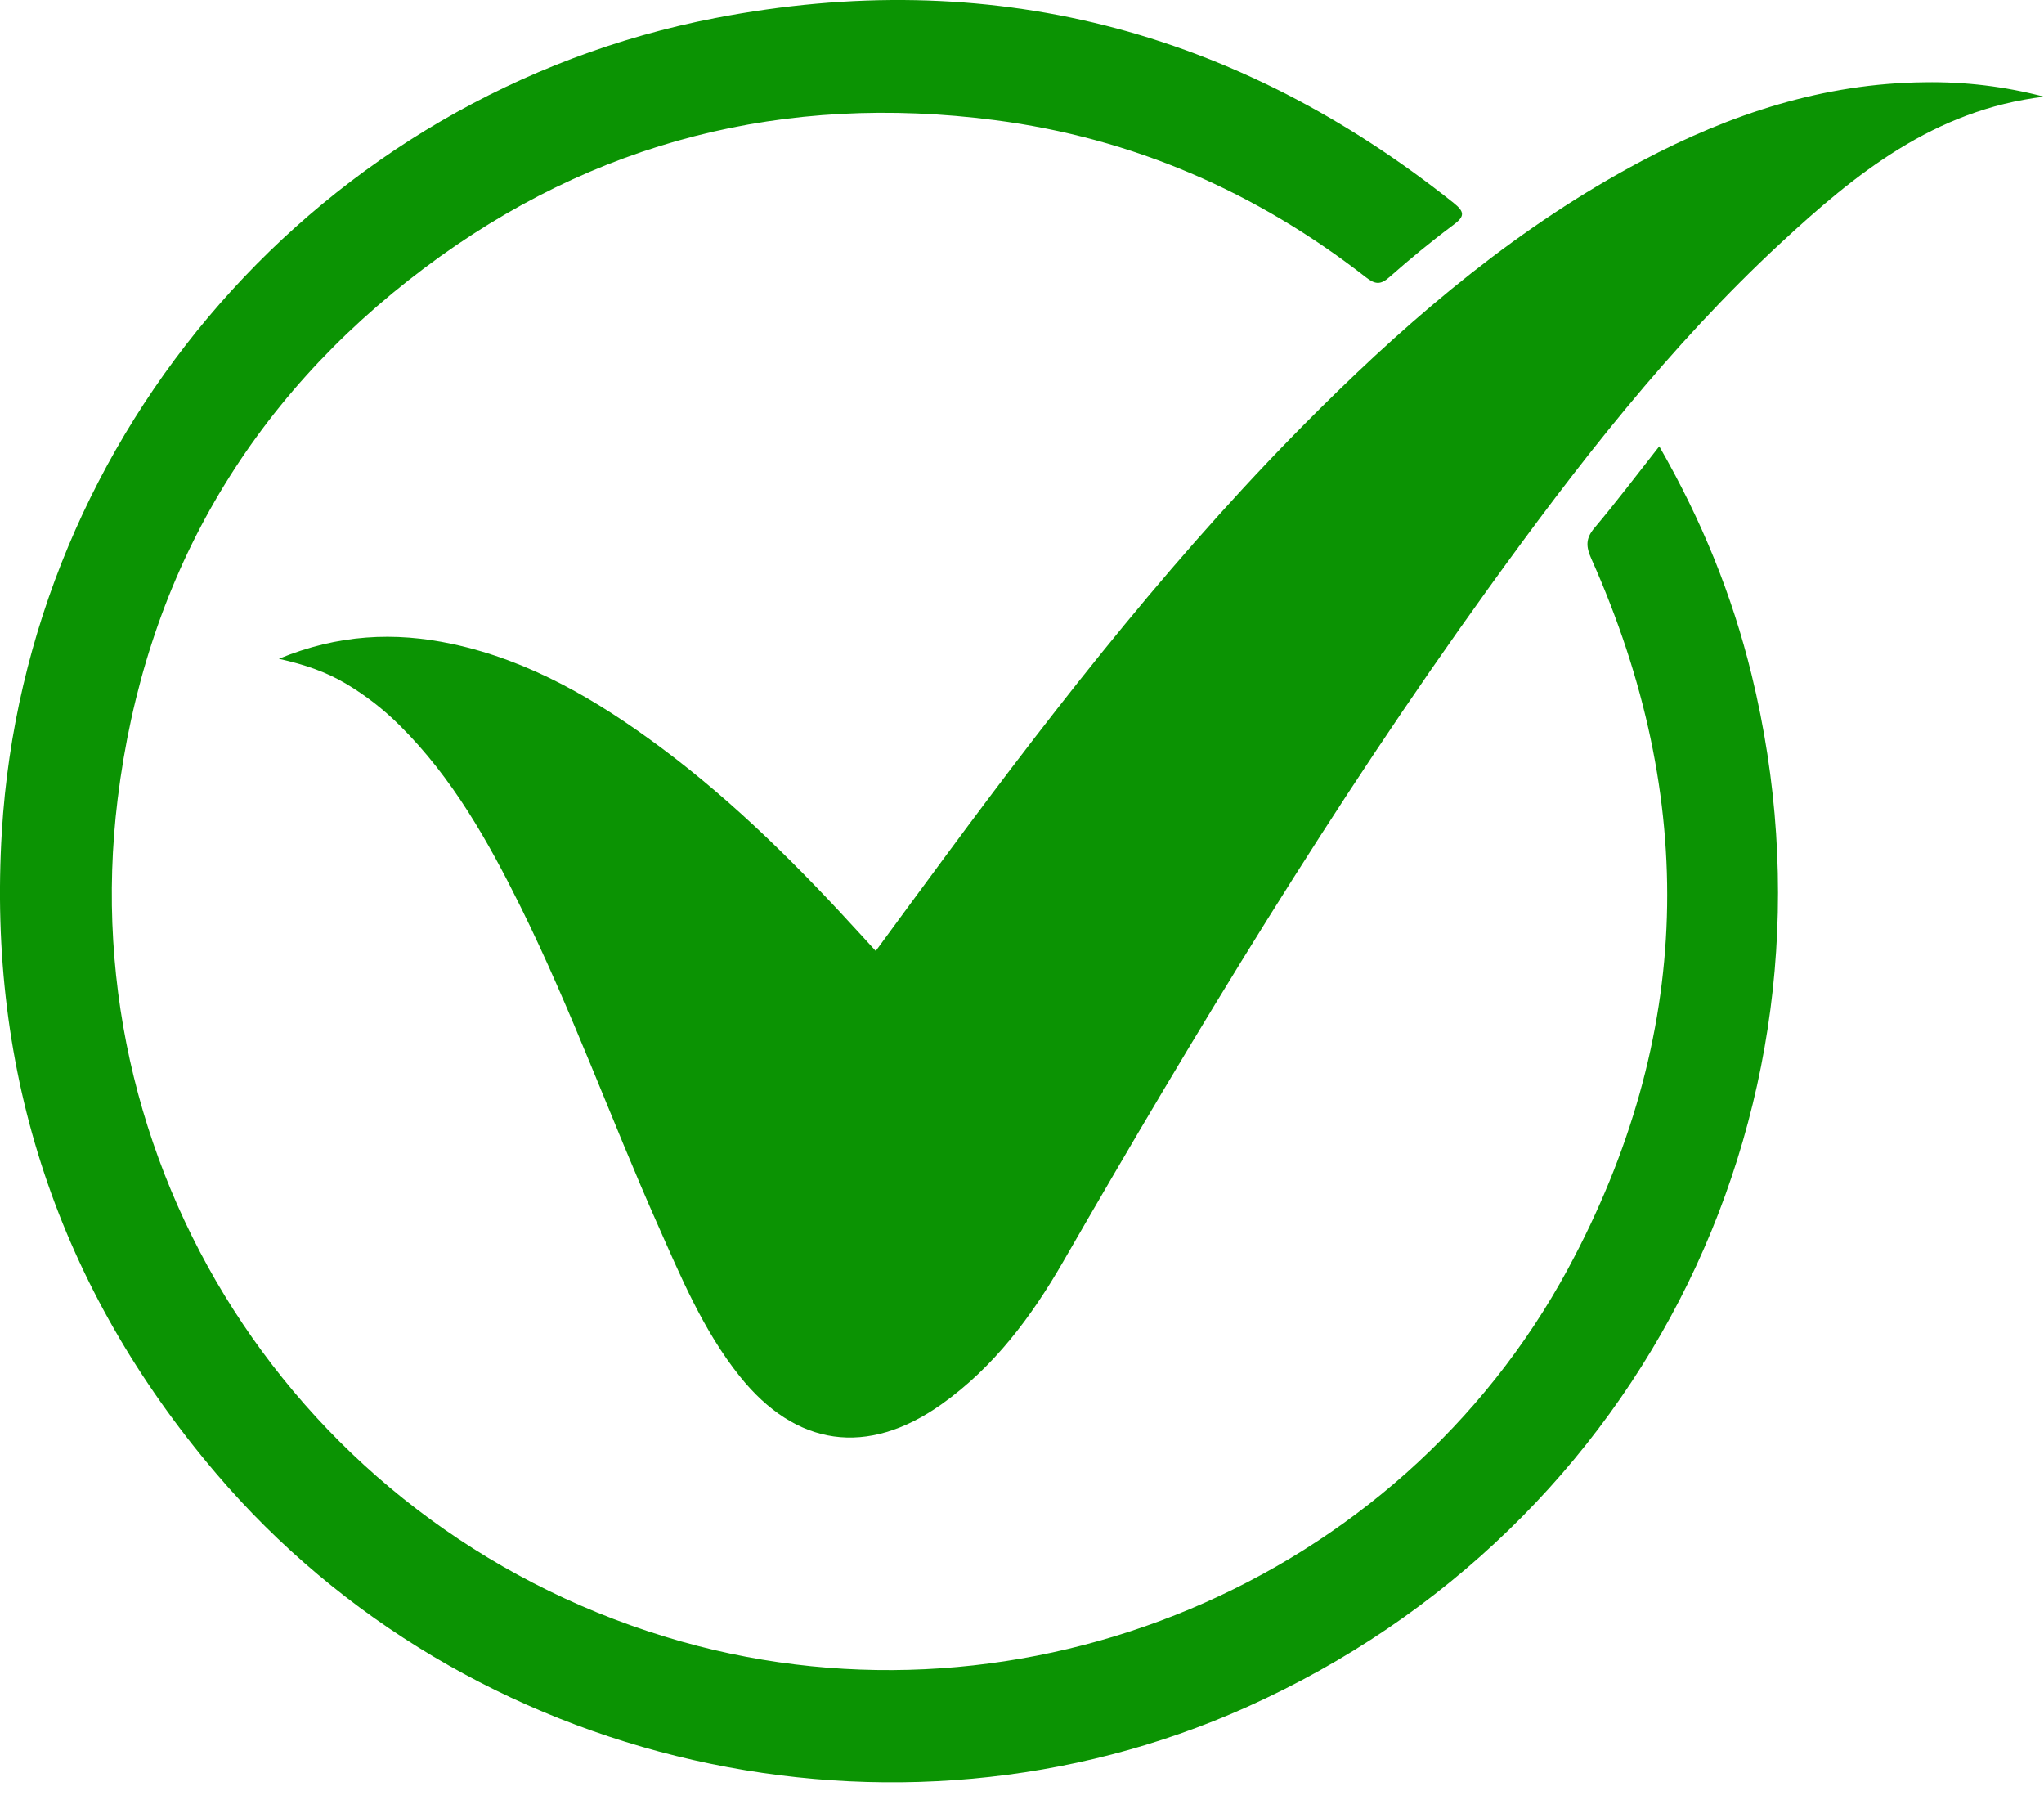 <svg width="52" height="46" viewBox="0 0 52 46" fill="none" xmlns="http://www.w3.org/2000/svg">
<path d="M7.094 16.755C8.595 16.134 10.036 16.063 11.506 16.378C13.496 16.805 15.205 17.816 16.814 19.013C18.707 20.422 20.365 22.085 21.948 23.825C22.047 23.935 22.147 24.043 22.279 24.187C22.888 23.359 23.48 22.55 24.076 21.745C27.013 17.773 30.055 13.889 33.571 10.402C36.04 7.953 38.681 5.726 41.776 4.089C44.024 2.899 46.389 2.118 48.962 2.092C49.987 2.075 51.009 2.199 52 2.459C49.199 2.797 47.202 4.421 45.305 6.178C42.466 8.808 40.107 11.854 37.853 14.982C33.905 20.463 30.419 26.239 27.049 32.086C26.242 33.487 25.285 34.772 23.947 35.72C22.062 37.053 20.249 36.796 18.815 34.999C17.886 33.835 17.32 32.47 16.723 31.127C15.537 28.455 14.546 25.696 13.247 23.069C12.42 21.399 11.511 19.782 10.172 18.453C9.761 18.043 9.301 17.685 8.802 17.389C8.301 17.091 7.757 16.902 7.094 16.755Z" fill="#0B9303"/>
<path d="M42.212 11.351C43.291 13.231 44.066 15.135 44.559 17.151C47.206 27.981 41.883 38.859 31.711 43.42C22.757 47.435 11.875 44.974 5.493 37.469C1.492 32.766 -0.325 27.303 0.047 21.149C0.662 10.994 8.177 2.394 18.197 0.458C25.154 -0.886 31.428 0.74 36.977 5.158C37.268 5.39 37.268 5.503 36.971 5.723C36.411 6.14 35.87 6.586 35.347 7.048C35.121 7.248 34.986 7.235 34.753 7.055C31.963 4.878 28.814 3.51 25.305 3.055C19.978 2.365 15.1 3.584 10.8 6.815C6.299 10.196 3.68 14.737 2.993 20.324C1.8 30.024 7.898 39.083 17.34 41.751C26.068 44.215 35.585 40.245 39.892 32.267C43.075 26.37 43.214 20.328 40.486 14.216C40.348 13.906 40.333 13.7 40.562 13.429C41.117 12.771 41.635 12.084 42.212 11.351Z" fill="#0B9303"/>
</svg>
